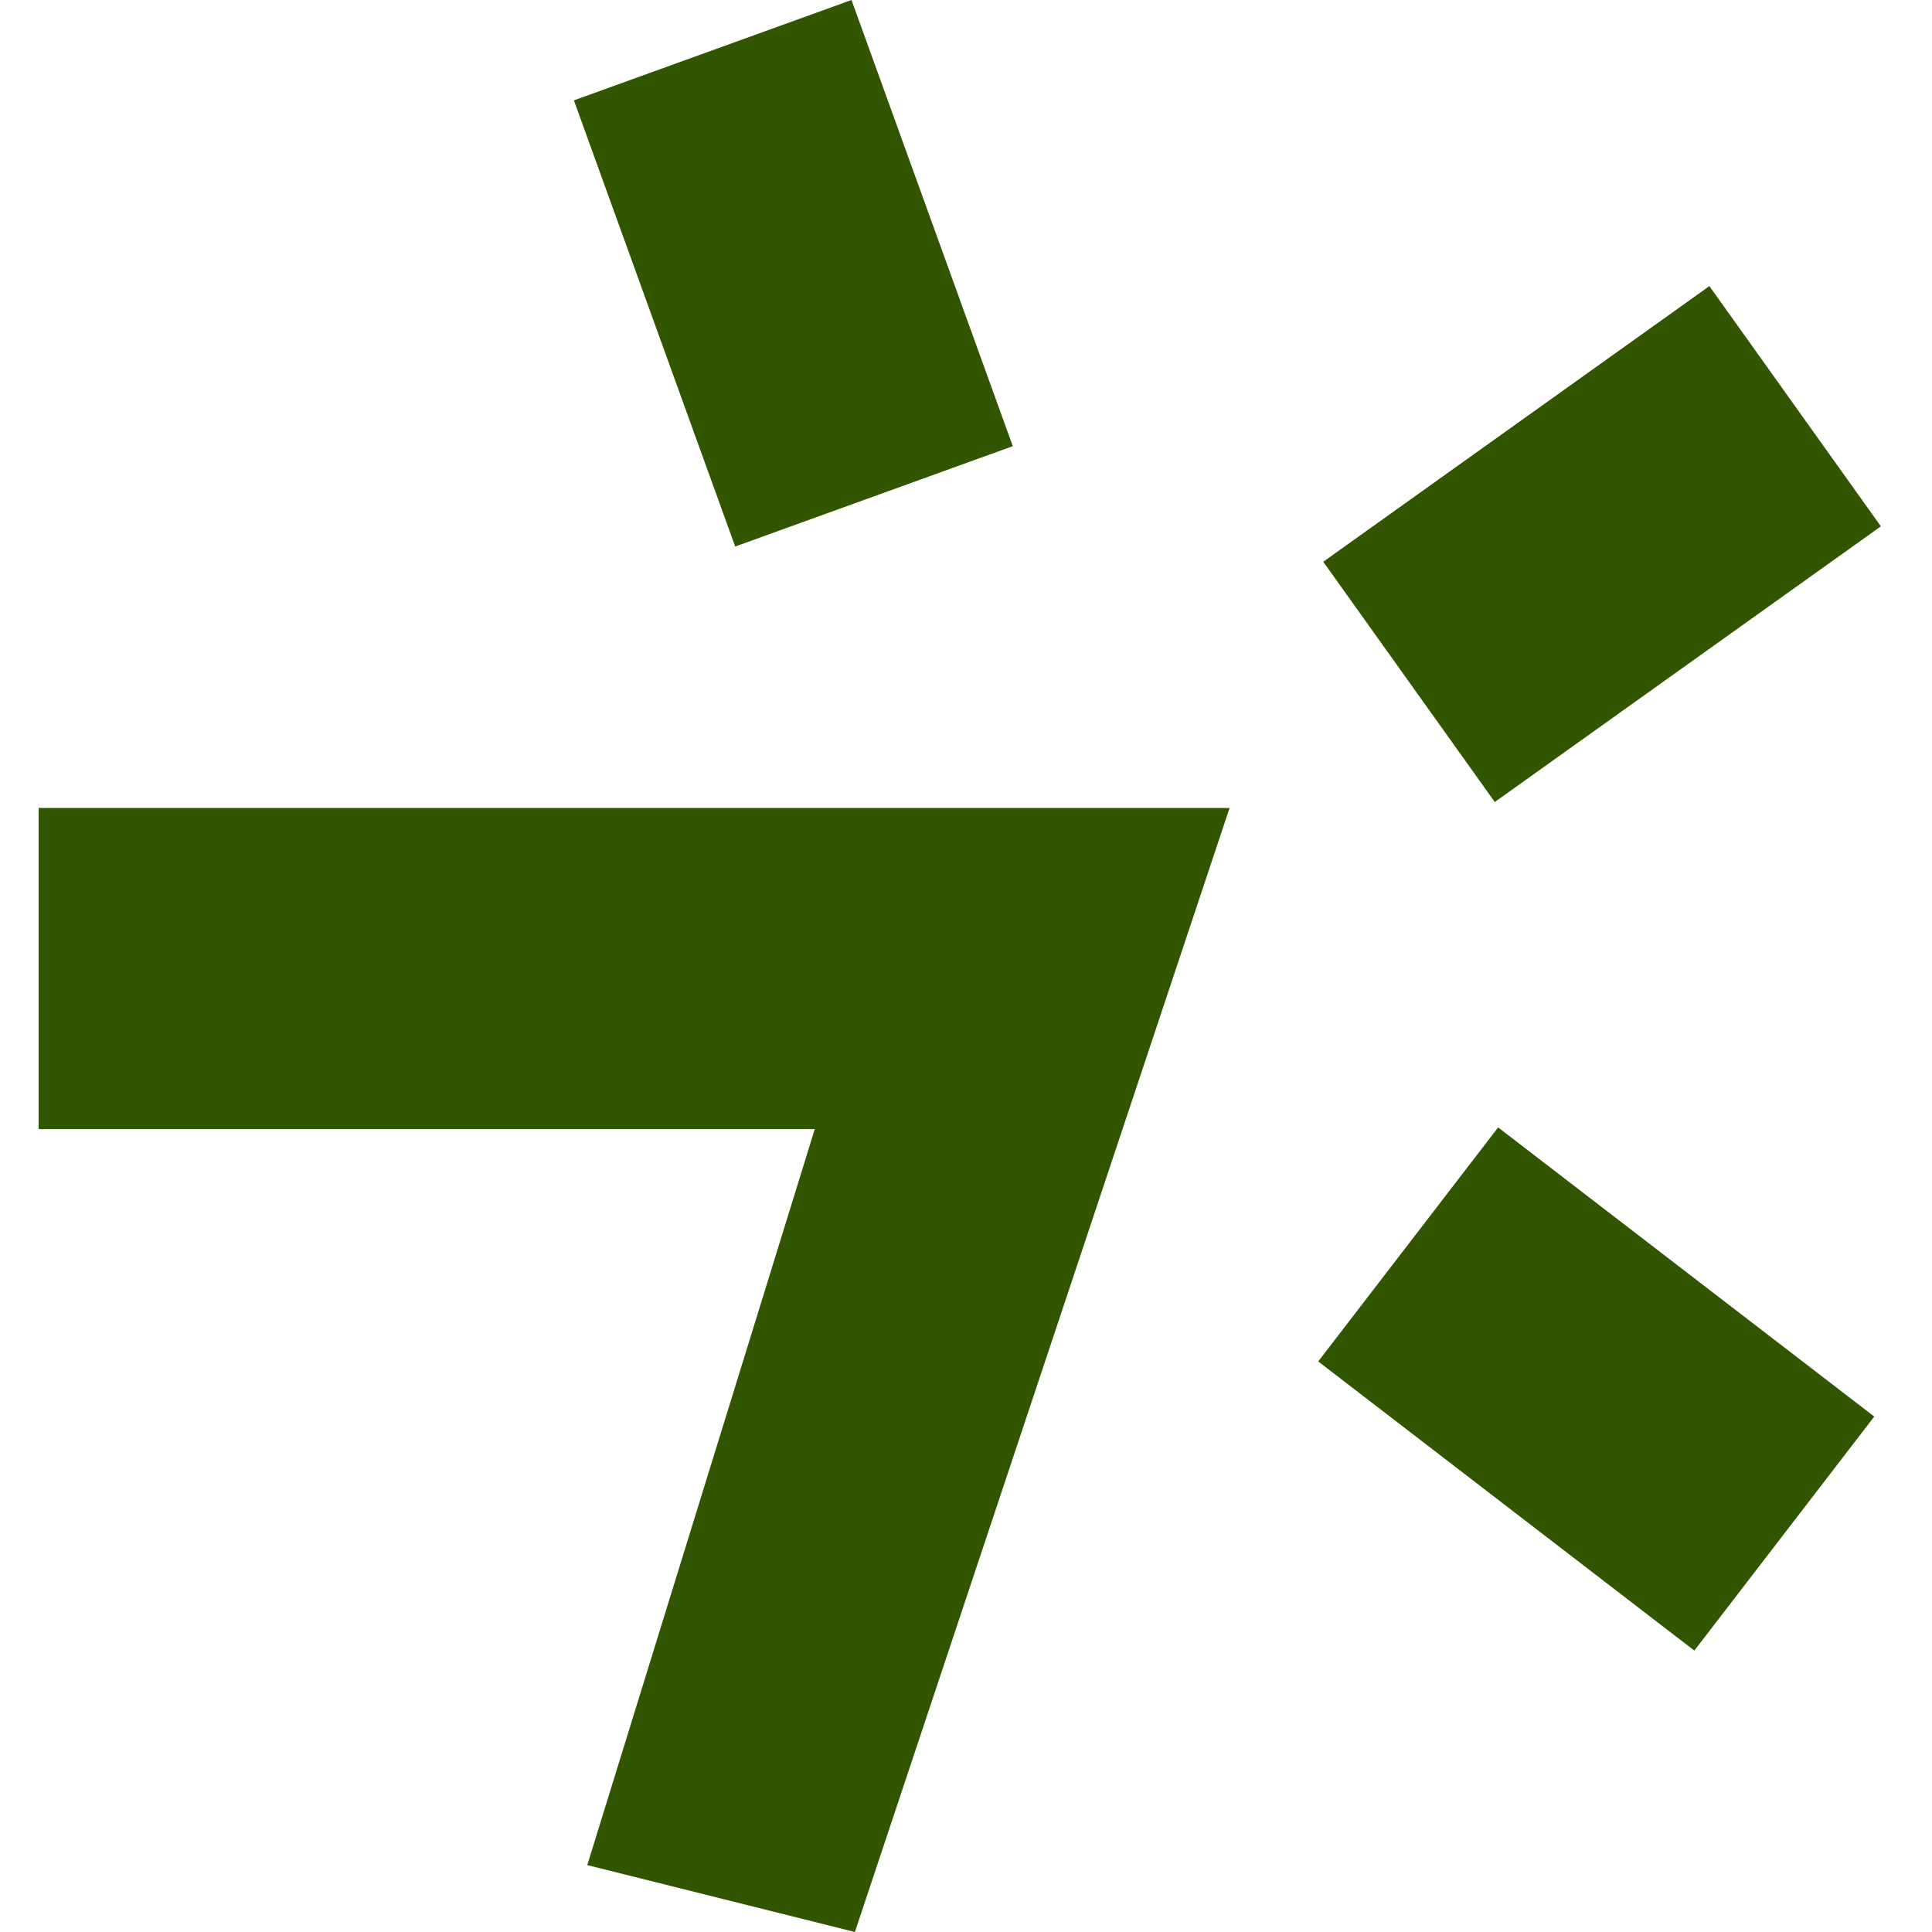 <svg width="514" height="514" viewBox="0 0 514 514" fill="none" xmlns="http://www.w3.org/2000/svg">
<path d="M10.28 300.397V214.955H327.125L227.443 514L156.242 496.2L216.763 300.397H10.28Z" fill="#325500"/>
<rect x="152.682" y="26.701" width="78.534" height="126.217" transform="rotate(-19.876 152.682 26.701)" fill="#325500"/>
<rect x="498.636" y="376.869" width="78.534" height="126.217" transform="rotate(127.552 498.636 376.869)" fill="#325500"/>
<rect x="454.767" y="76.114" width="78.534" height="126.217" transform="rotate(54.474 454.767 76.114)" fill="#325500"/>
</svg>
